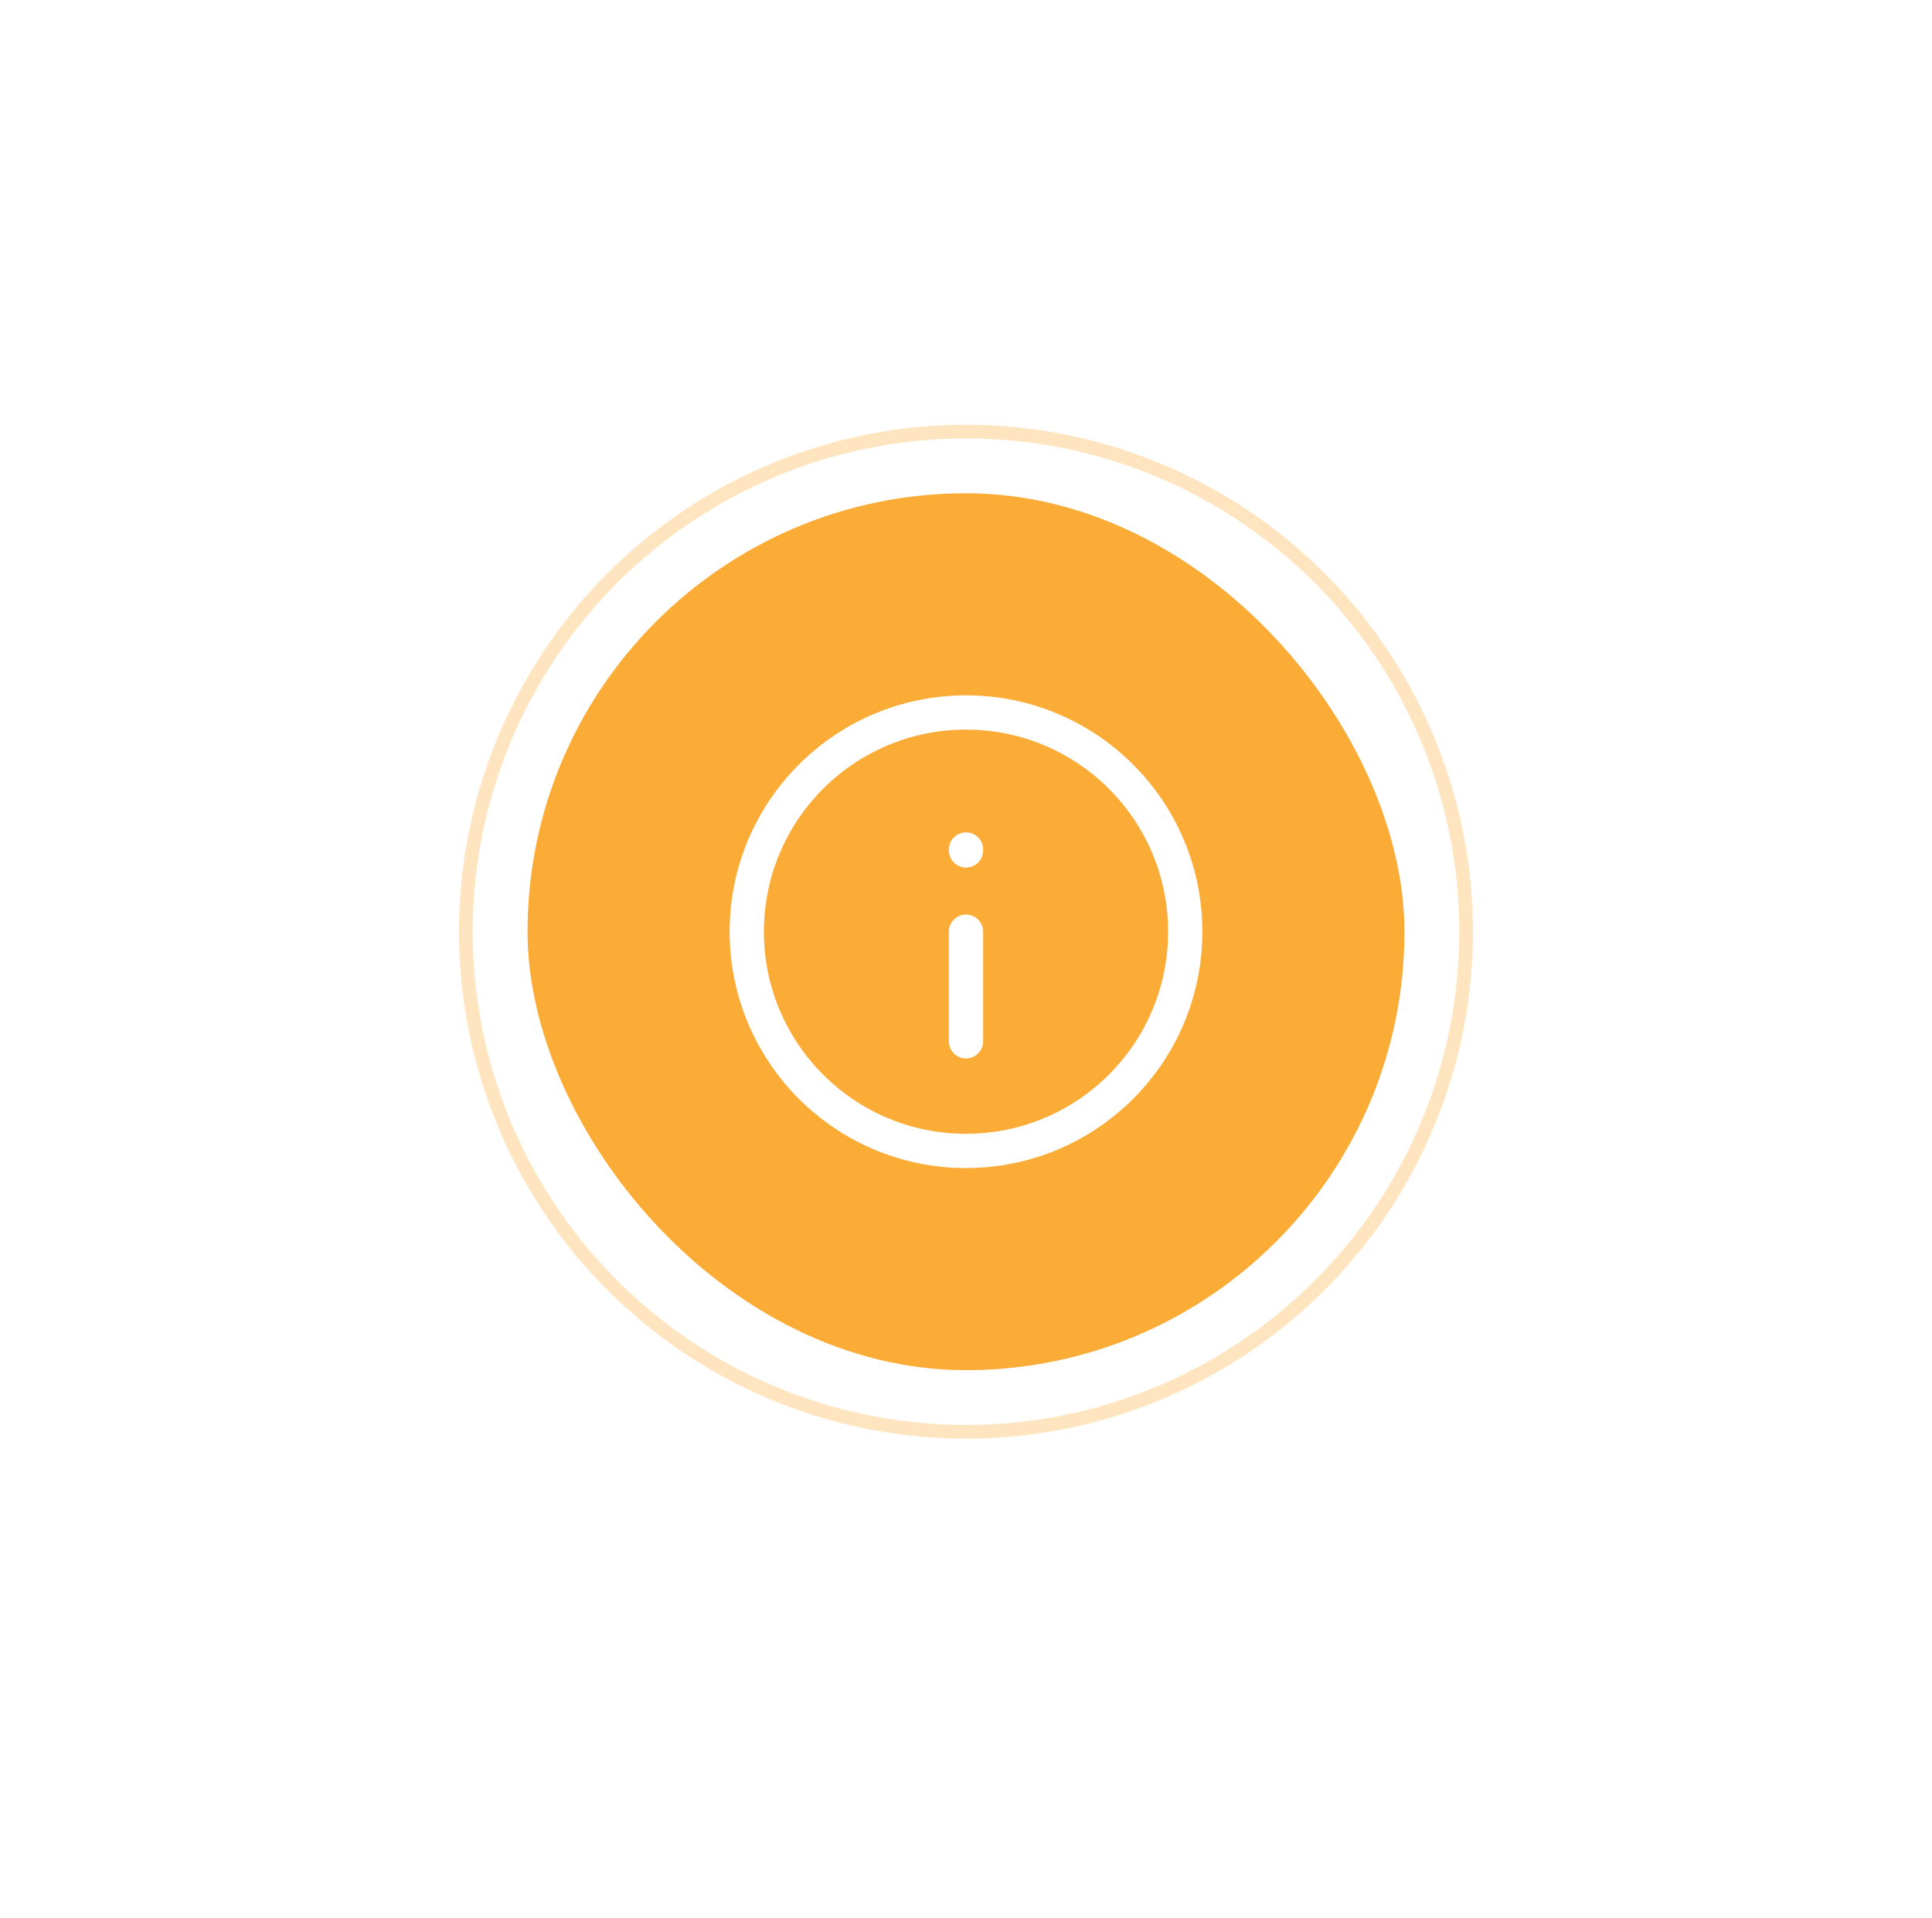 <svg width="141" height="140" viewBox="0 0 141 140" fill="none" xmlns="http://www.w3.org/2000/svg">
    <g opacity="0.3" filter="url(#filter0_f_312_34816)">
        <rect x="40.5" y="40" width="60" height="60" rx="30" fill="#FAAC36"/>
    </g>
    <rect x="38.5" y="36" width="64" height="64" rx="32" fill="#FAAC36"/>
    <circle opacity="0.32" cx="70.5" cy="68" r="36.5" stroke="#FAAC36"/>
    <path d="M70.5 68L70.5 76M70.5 62.07V62M54.5 68C54.5 59.163 61.663 52 70.5 52C79.337 52 86.5 59.163 86.5 68C86.5 76.837 79.337 84 70.5 84C61.663 84 54.5 76.837 54.5 68Z" stroke="white" stroke-width="2.5" stroke-linecap="round" stroke-linejoin="round"/>
    <defs>
        <filter id="filter0_f_312_34816" x="0.5" y="0" width="140" height="140" filterUnits="userSpaceOnUse" color-interpolation-filters="sRGB">
            <feFlood flood-opacity="0" result="BackgroundImageFix"/>
            <feBlend mode="normal" in="SourceGraphic" in2="BackgroundImageFix" result="shape"/>
            <feGaussianBlur stdDeviation="20" result="effect1_foregroundBlur_312_34816"/>
        </filter>
    </defs>
</svg>
